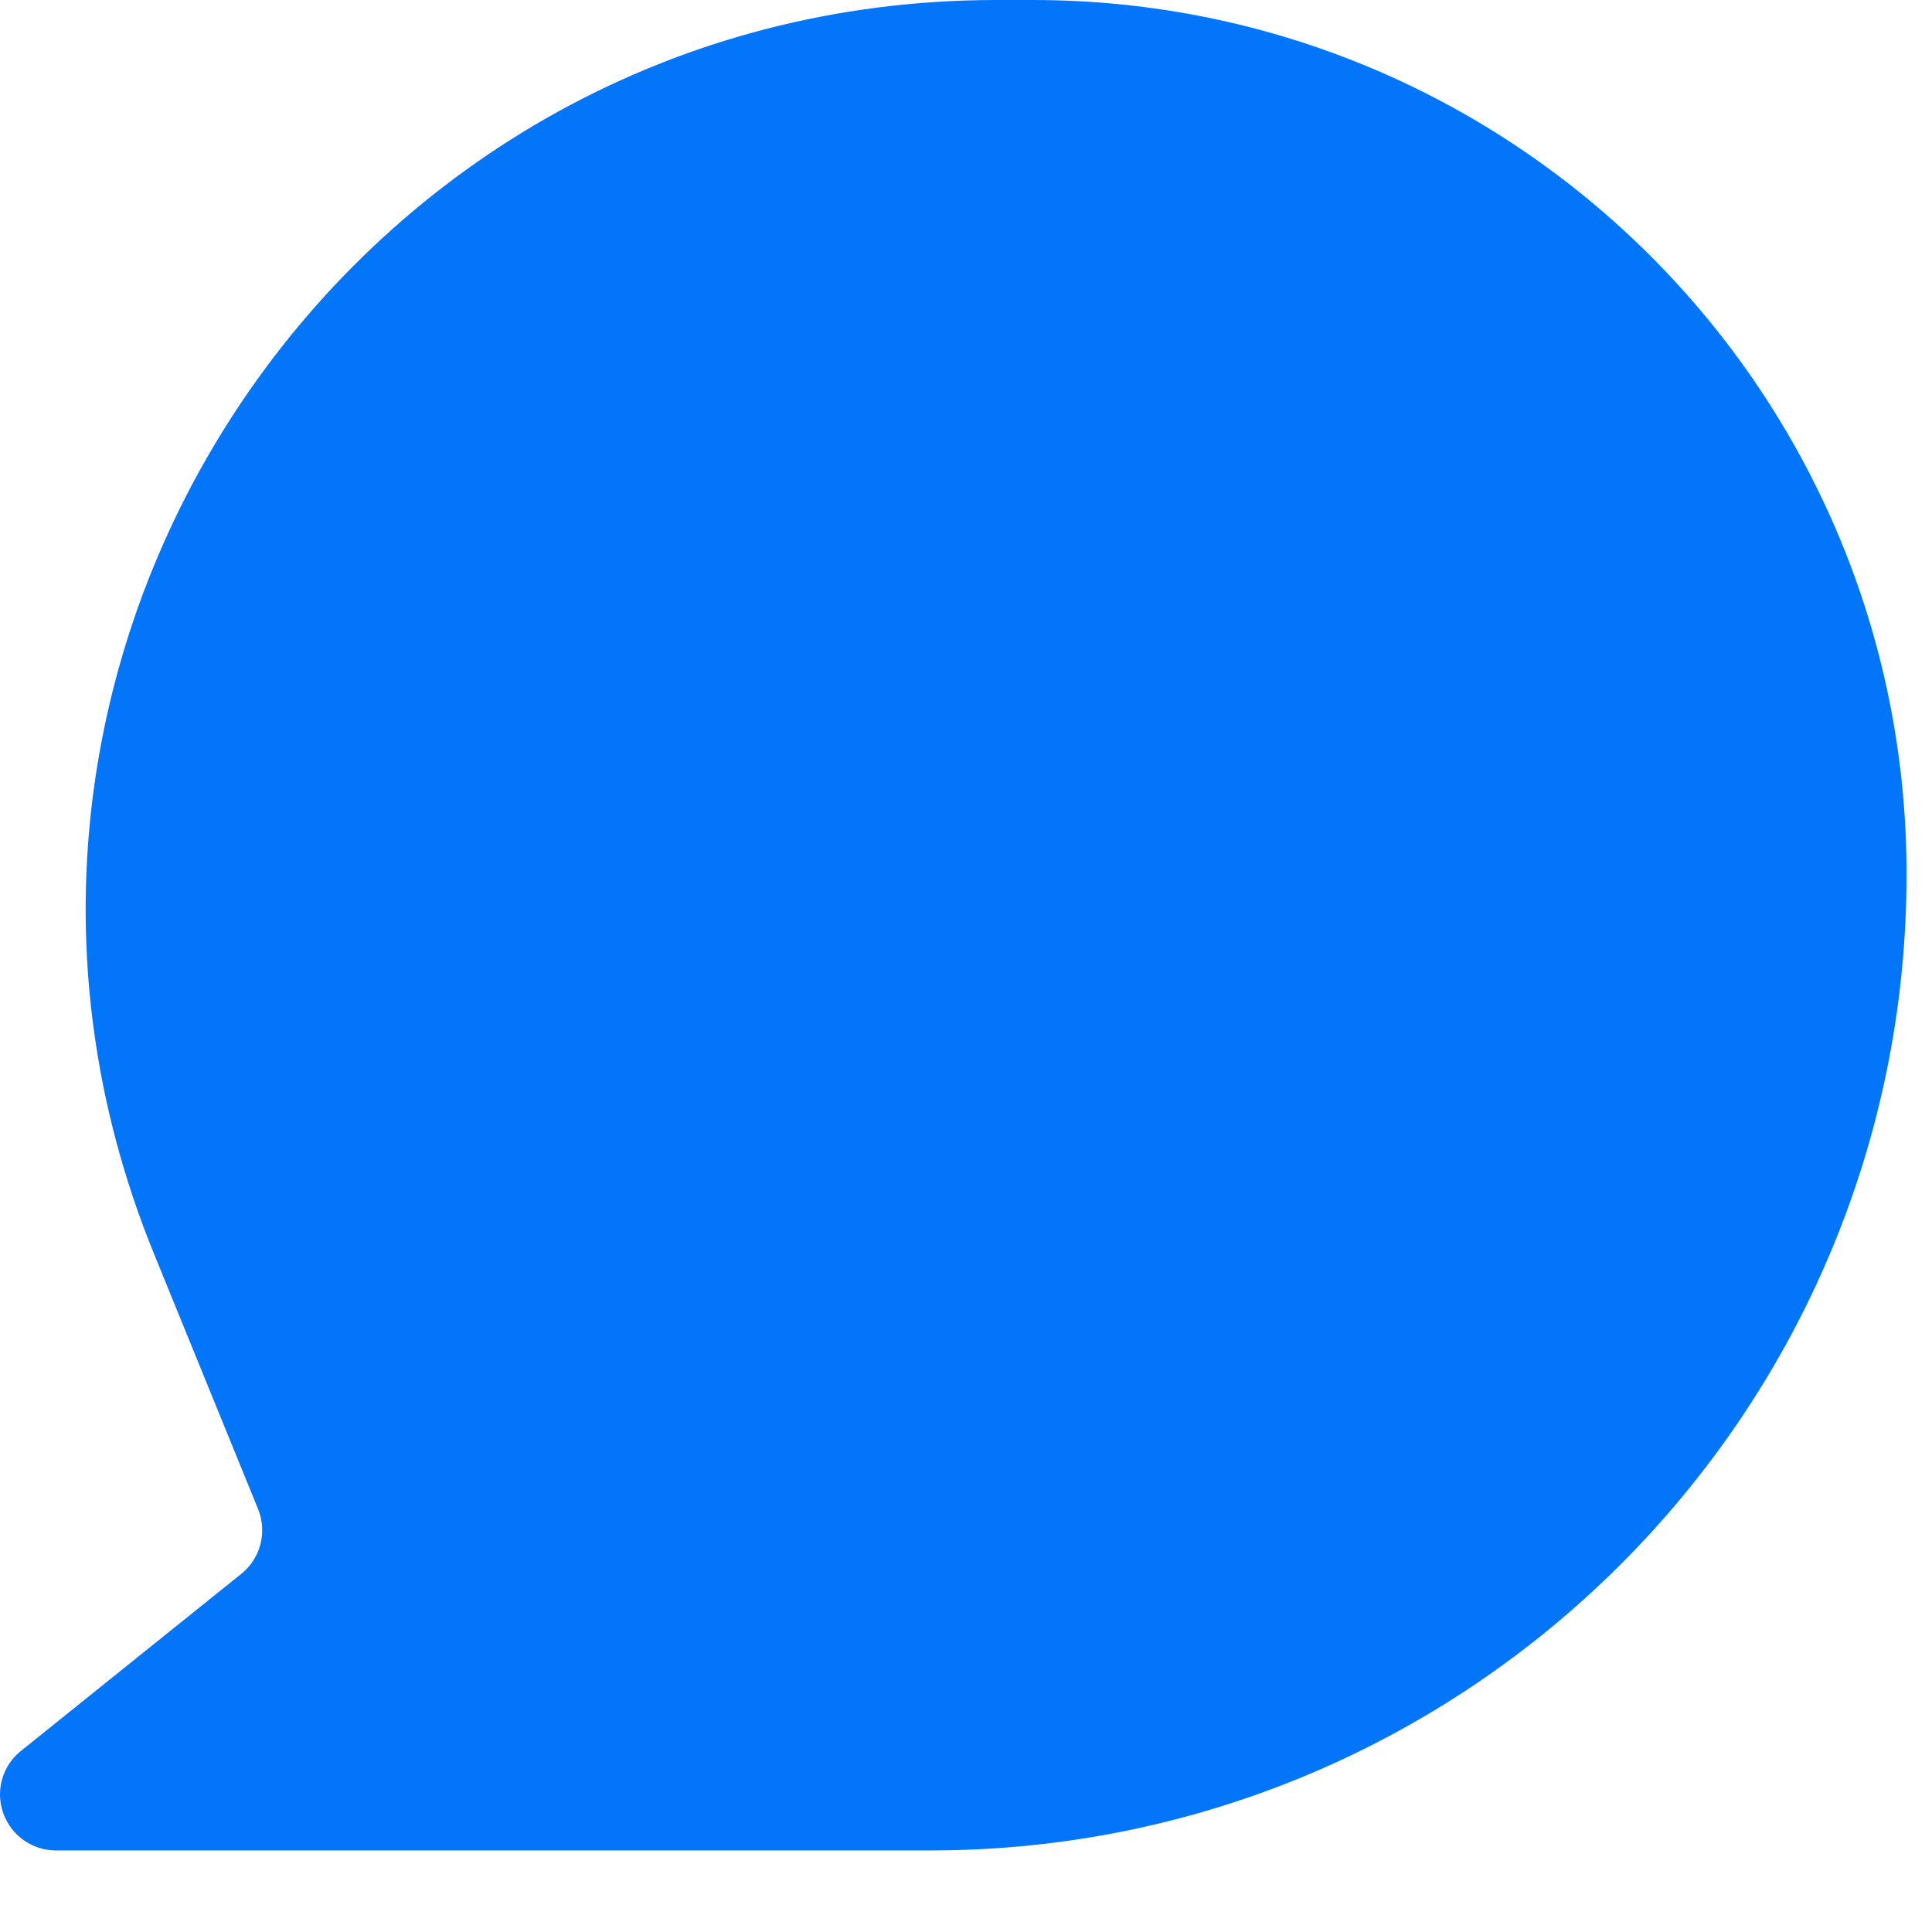 <svg width="18" height="18" viewBox="0 0 18 18" fill="none" xmlns="http://www.w3.org/2000/svg">
<path d="M9.285 0C3.264 0 -0.838 6.101 1.433 11.677L2.405 14.061C2.491 14.274 2.428 14.519 2.248 14.663L0.195 16.313C0.022 16.451 -0.044 16.683 0.03 16.892C0.103 17.1 0.3 17.24 0.521 17.24H8.667C13.691 17.24 17.763 13.167 17.763 8.143C17.763 3.646 14.117 0 9.62 0H9.285Z" fill="#0275F9"/>
</svg>
